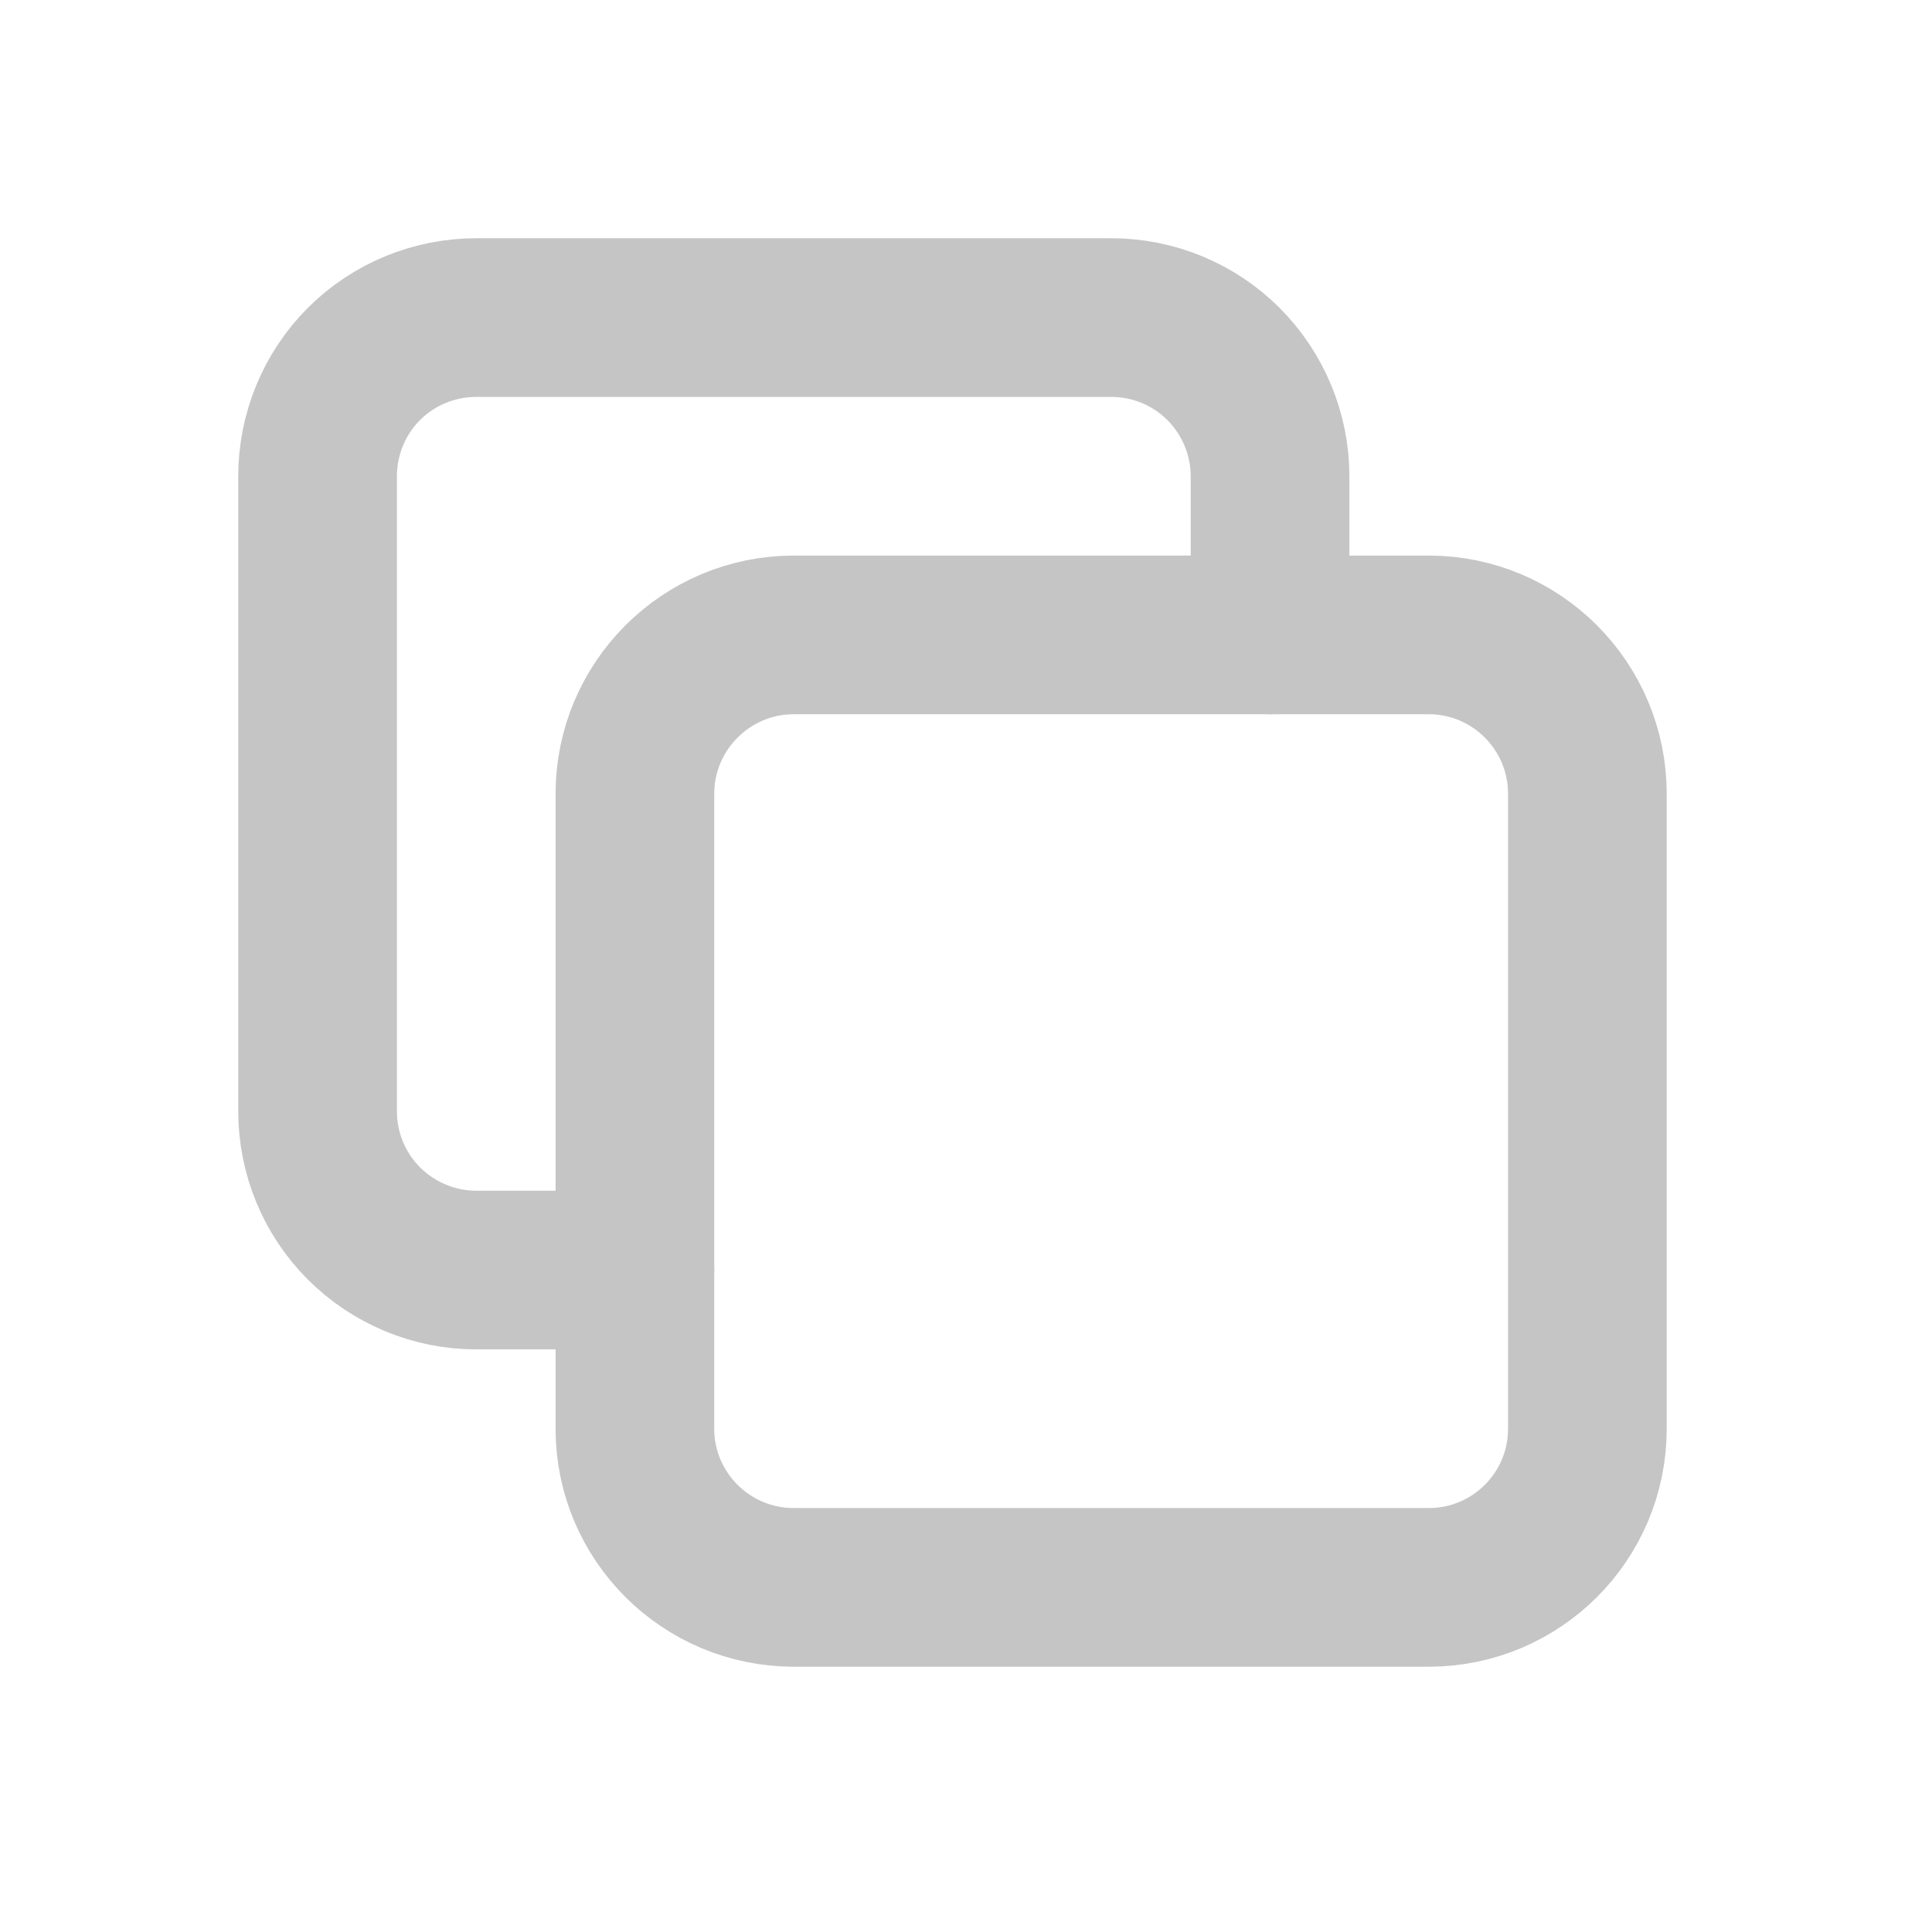 <svg width="8" height="8" viewBox="0 0 8 8" fill="none" xmlns="http://www.w3.org/2000/svg">
<path d="M5.916 2.629H3.287C2.924 2.629 2.629 2.924 2.629 3.287V5.916C2.629 6.279 2.924 6.573 3.287 6.573H5.916C6.279 6.573 6.573 6.279 6.573 5.916V3.287C6.573 2.924 6.279 2.629 5.916 2.629Z" stroke="#C5C5C5" stroke-width="0.657" stroke-linecap="round" stroke-linejoin="round"/>
<path d="M5.259 2.629V1.972C5.259 1.798 5.189 1.63 5.066 1.507C4.943 1.384 4.776 1.315 4.601 1.315H1.972C1.798 1.315 1.63 1.384 1.507 1.507C1.384 1.63 1.315 1.798 1.315 1.972V4.601C1.315 4.776 1.384 4.943 1.507 5.066C1.63 5.189 1.798 5.259 1.972 5.259H2.629" stroke="#C5C5C5" stroke-width="0.657" stroke-linecap="round" stroke-linejoin="round"/>
</svg>
